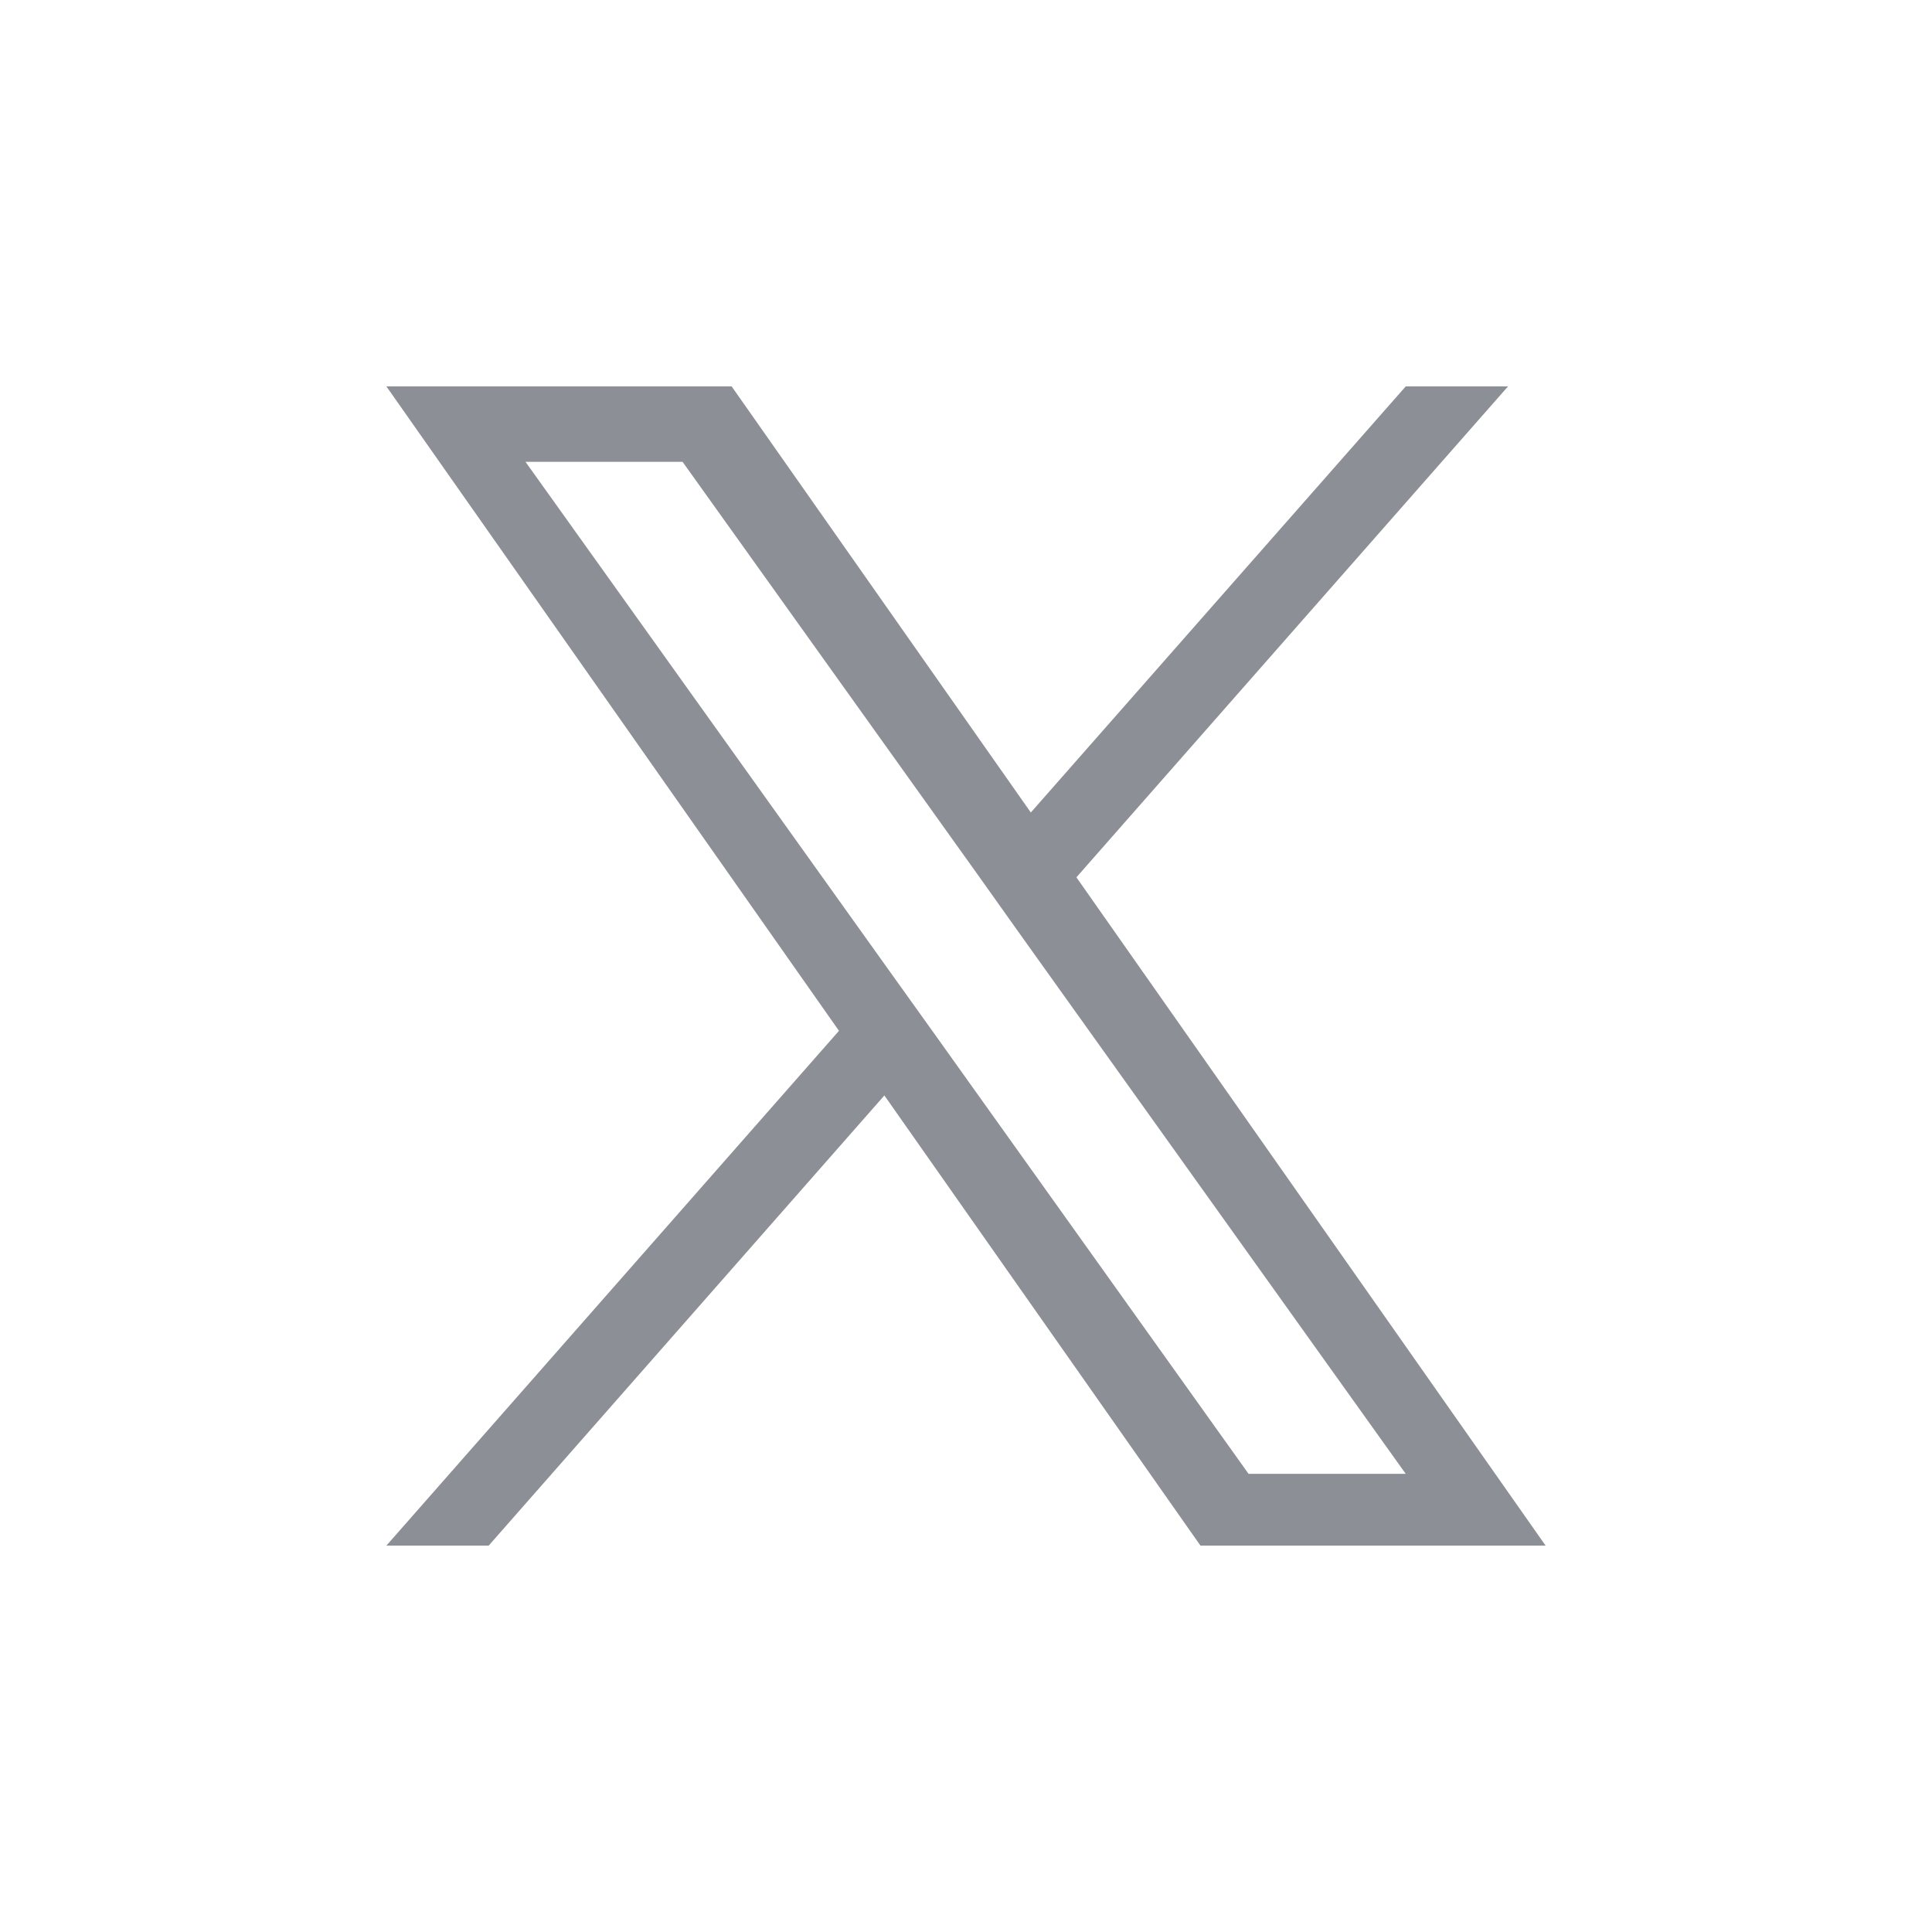 <svg width="20" height="20" viewBox="0 0 20 20" fill="none" xmlns="http://www.w3.org/2000/svg">
<g id="Social icon">
<path id="path1-7" d="M11.143 9.082L15.611 4H14.552L10.671 8.411L7.574 4H4L8.685 10.671L4 16H5.059L9.155 11.34L12.427 16H16L11.143 9.082ZM9.693 10.73L9.217 10.065L5.44 4.781H7.066L10.116 9.047L10.589 9.712L14.552 15.257H12.925L9.693 10.73Z" fill="#8D8F96"/>
</g>
</svg>
